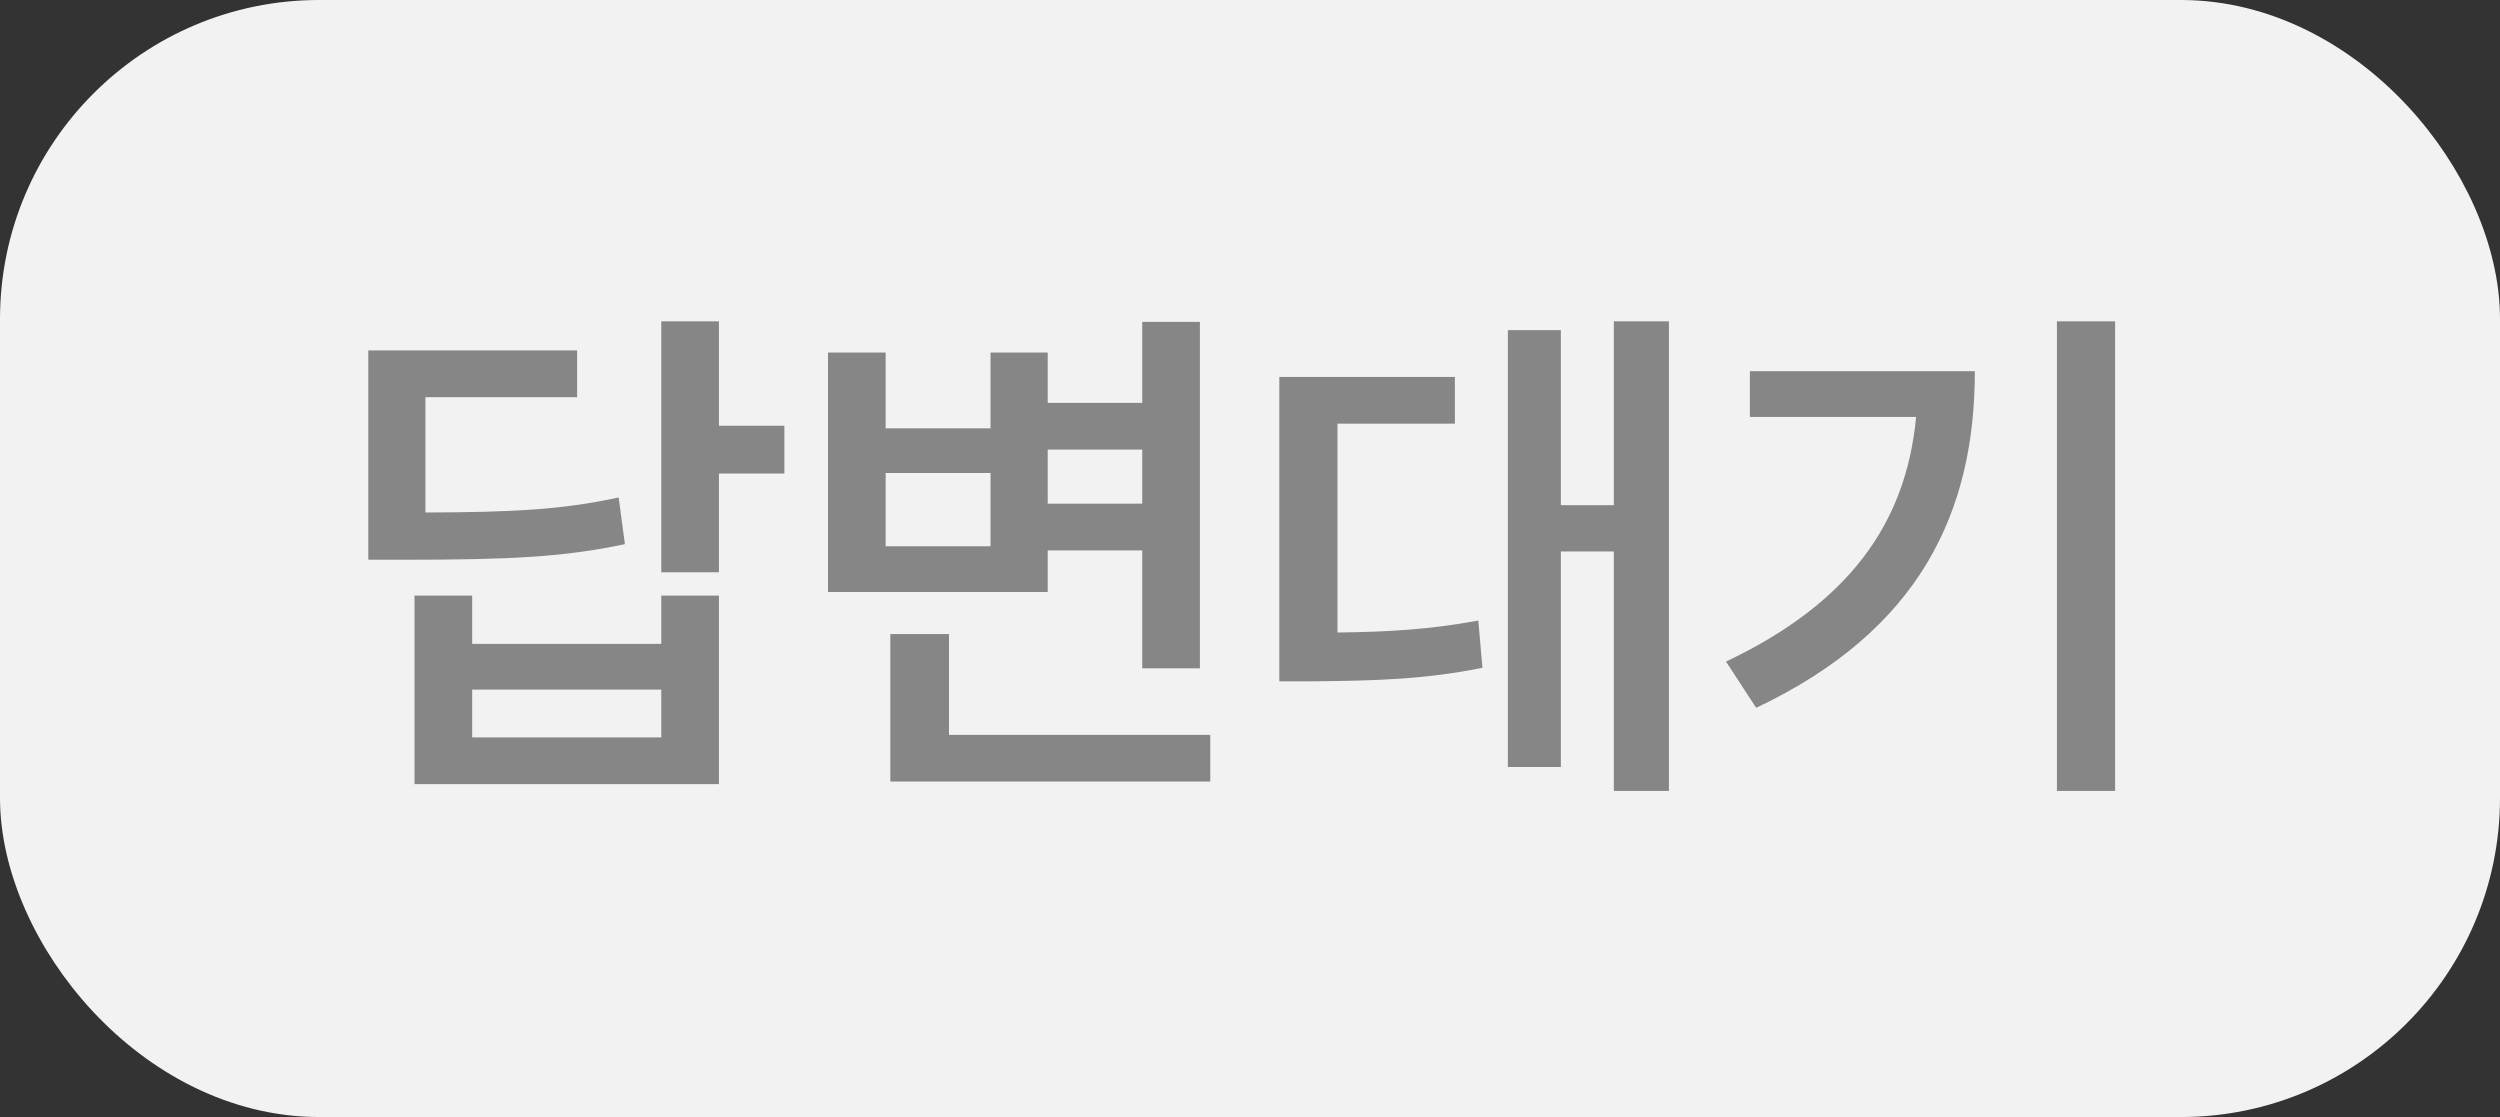 <svg width="47" height="21" viewBox="0 0 47 21" fill="none" xmlns="http://www.w3.org/2000/svg">
<rect x="0" y="0" width="47" height="21" fill="#333333" stroke="none"/>
<rect x="0.5" y="0.5" width="46" height="20" rx="5.5" fill="#F2F2F2"/>
<rect x="0.5" y="0.5" width="46" height="20" rx="5.5" stroke="#F2F2F2"/>
<path d="M13.516 6.041V8.004H14.746V8.902H13.516V10.758H12.432V6.041H13.516ZM10.85 6.588V7.467H7.998V9.635C9.658 9.63 10.581 9.581 11.631 9.352L11.748 10.23C10.596 10.475 9.561 10.523 7.637 10.523H6.924V6.588H10.85ZM8.877 11.197V12.105H12.432V11.197H13.516V14.742H7.793V11.197H8.877ZM8.877 13.863H12.432V12.965H8.877V13.863ZM22.558 6.051V12.565H21.474V10.348H19.697V11.129H15.566V6.627H16.65V8.053H18.622V6.627H19.697V7.574H21.474V6.051H22.558ZM22.753 13.815V14.693H16.738V11.92H17.841V13.815H22.753ZM16.65 10.27H18.622V8.893H16.65V10.27ZM19.697 9.469H21.474V8.453H19.697V9.469ZM31.376 6.041V14.869H30.34V10.367H29.344V14.42H28.348V6.207H29.344V9.498H30.34V6.041H31.376ZM27.352 7.086V7.965H25.145V11.891C26.107 11.881 26.898 11.832 27.792 11.666L27.87 12.555C26.805 12.77 25.878 12.799 24.647 12.809H24.051V7.086H27.352ZM39.764 6.041V14.869H38.67V6.041H39.764ZM37.127 6.979C37.127 9.605 36.111 11.842 33.016 13.307L32.449 12.438C34.759 11.339 35.833 9.845 36.023 7.838H32.898V6.979H37.127Z" fill="#868686"/>
</svg>
